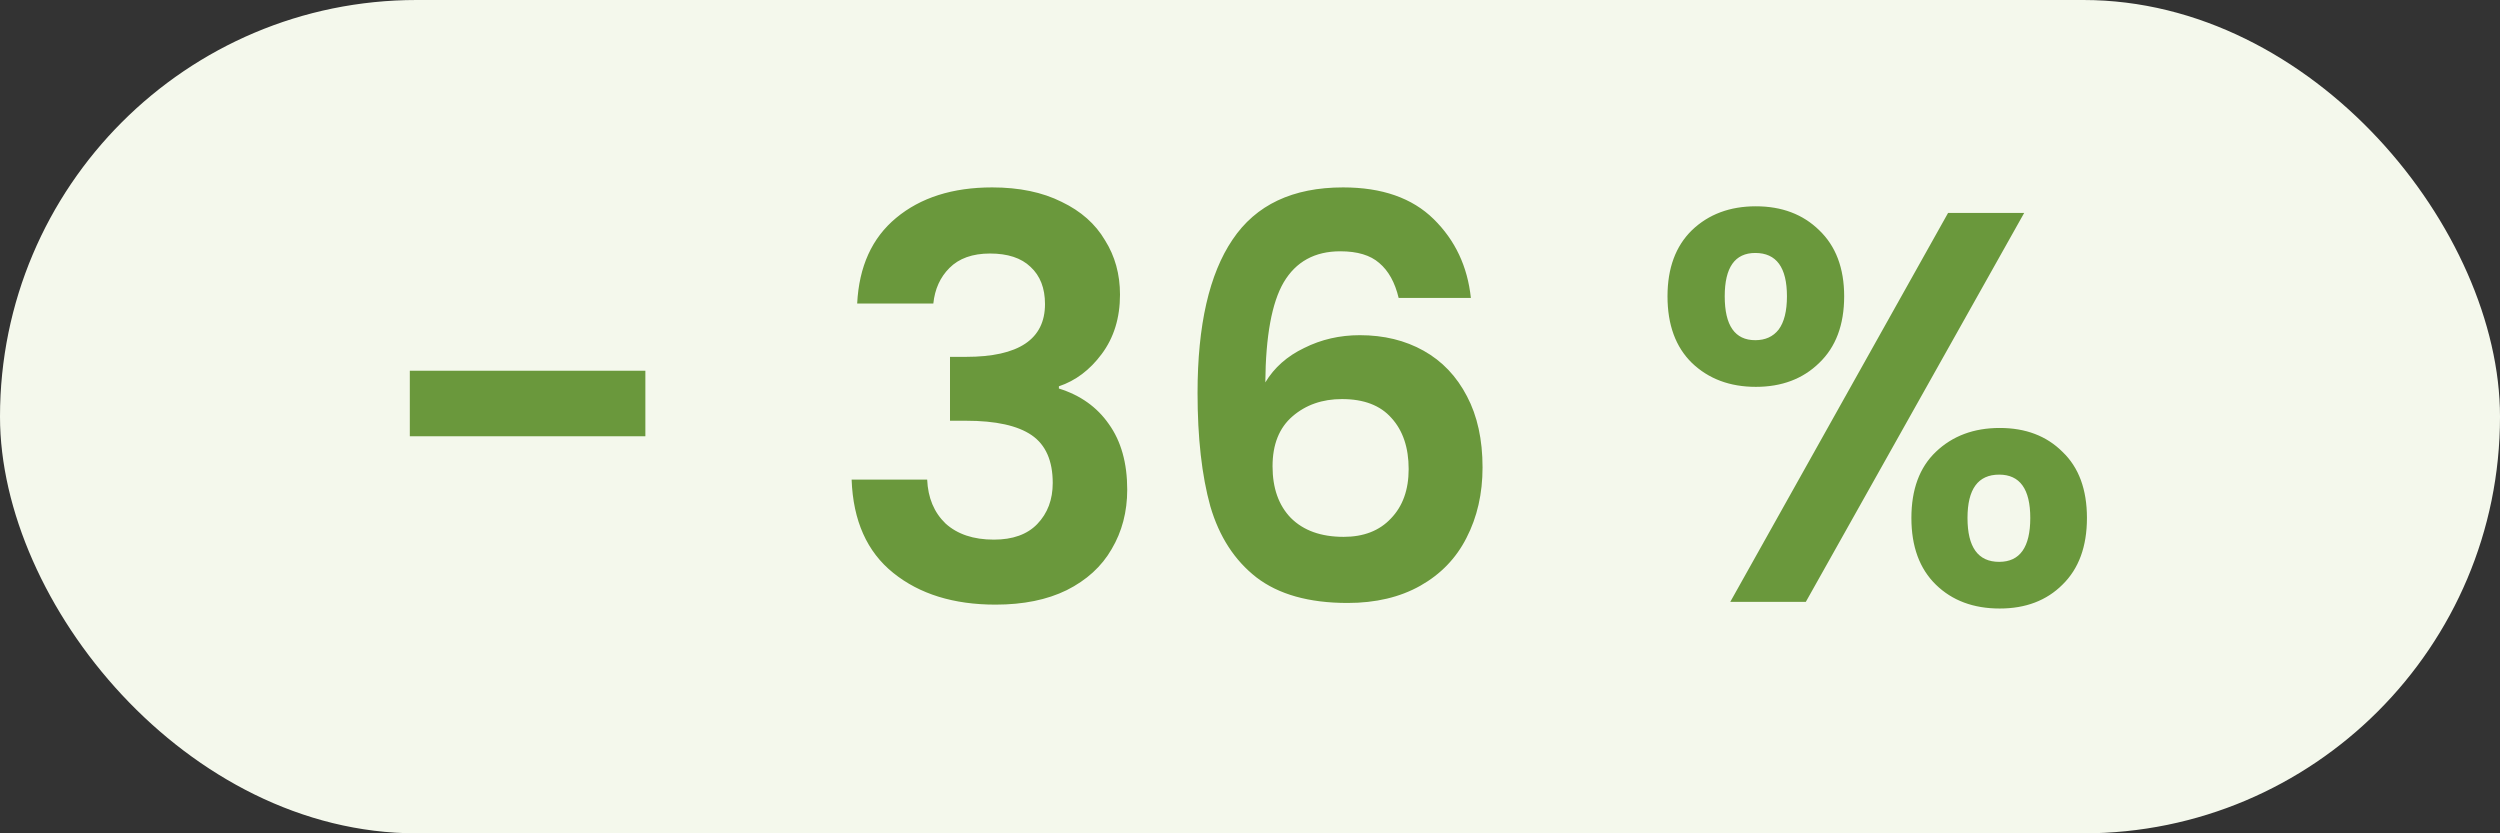 <svg width="54" height="18" viewBox="0 0 54 18" fill="none" xmlns="http://www.w3.org/2000/svg">
<rect x="0" y="0" width="54" height="18" fill="#333333" stroke="none"/>
<rect width="54" height="18" rx="9" fill="#F4F8EC"/>
<path d="M13.94 8.008V9.424H8.852V8.008H13.94ZM18.515 6.556C18.555 5.756 18.835 5.14 19.355 4.708C19.884 4.268 20.576 4.048 21.431 4.048C22.015 4.048 22.515 4.152 22.931 4.36C23.348 4.56 23.66 4.836 23.867 5.188C24.084 5.532 24.192 5.924 24.192 6.364C24.192 6.868 24.059 7.296 23.796 7.648C23.54 7.992 23.232 8.224 22.872 8.344V8.392C23.335 8.536 23.695 8.792 23.951 9.16C24.215 9.528 24.348 10 24.348 10.576C24.348 11.056 24.235 11.484 24.012 11.86C23.796 12.236 23.471 12.532 23.04 12.748C22.616 12.956 22.104 13.06 21.503 13.06C20.599 13.06 19.863 12.832 19.296 12.376C18.727 11.92 18.427 11.248 18.395 10.36H20.027C20.044 10.752 20.175 11.068 20.424 11.308C20.68 11.54 21.027 11.656 21.468 11.656C21.875 11.656 22.188 11.544 22.404 11.32C22.628 11.088 22.739 10.792 22.739 10.432C22.739 9.952 22.587 9.608 22.284 9.4C21.98 9.192 21.508 9.088 20.867 9.088H20.52V7.708H20.867C22.003 7.708 22.572 7.328 22.572 6.568C22.572 6.224 22.468 5.956 22.259 5.764C22.059 5.572 21.767 5.476 21.384 5.476C21.008 5.476 20.715 5.58 20.508 5.788C20.308 5.988 20.192 6.244 20.16 6.556H18.515ZM30.211 6.436C30.131 6.1 29.991 5.848 29.791 5.68C29.599 5.512 29.319 5.428 28.951 5.428C28.399 5.428 27.991 5.652 27.727 6.1C27.471 6.54 27.339 7.26 27.331 8.26C27.523 7.94 27.803 7.692 28.171 7.516C28.539 7.332 28.939 7.24 29.371 7.24C29.891 7.24 30.351 7.352 30.751 7.576C31.151 7.8 31.463 8.128 31.687 8.56C31.911 8.984 32.023 9.496 32.023 10.096C32.023 10.664 31.907 11.172 31.675 11.62C31.451 12.06 31.119 12.404 30.679 12.652C30.239 12.9 29.715 13.024 29.107 13.024C28.275 13.024 27.619 12.84 27.139 12.472C26.667 12.104 26.335 11.592 26.143 10.936C25.959 10.272 25.867 9.456 25.867 8.488C25.867 7.024 26.119 5.92 26.623 5.176C27.127 4.424 27.923 4.048 29.011 4.048C29.851 4.048 30.503 4.276 30.967 4.732C31.431 5.188 31.699 5.756 31.771 6.436H30.211ZM28.987 8.62C28.563 8.62 28.207 8.744 27.919 8.992C27.631 9.24 27.487 9.6 27.487 10.072C27.487 10.544 27.619 10.916 27.883 11.188C28.155 11.46 28.535 11.596 29.023 11.596C29.455 11.596 29.795 11.464 30.043 11.2C30.299 10.936 30.427 10.58 30.427 10.132C30.427 9.668 30.303 9.3 30.055 9.028C29.815 8.756 29.459 8.62 28.987 8.62ZM36.018 6.4C36.018 5.792 36.194 5.316 36.546 4.972C36.906 4.628 37.366 4.456 37.926 4.456C38.486 4.456 38.942 4.628 39.294 4.972C39.654 5.316 39.834 5.792 39.834 6.4C39.834 7.016 39.654 7.496 39.294 7.84C38.942 8.184 38.486 8.356 37.926 8.356C37.366 8.356 36.906 8.184 36.546 7.84C36.194 7.496 36.018 7.016 36.018 6.4ZM43.722 4.6L39.006 13H37.374L42.078 4.6H43.722ZM37.914 5.464C37.474 5.464 37.254 5.776 37.254 6.4C37.254 7.032 37.474 7.348 37.914 7.348C38.13 7.348 38.298 7.272 38.418 7.12C38.538 6.96 38.598 6.72 38.598 6.4C38.598 5.776 38.37 5.464 37.914 5.464ZM41.286 11.188C41.286 10.572 41.462 10.096 41.814 9.76C42.174 9.416 42.634 9.244 43.194 9.244C43.754 9.244 44.206 9.416 44.55 9.76C44.902 10.096 45.078 10.572 45.078 11.188C45.078 11.804 44.902 12.284 44.55 12.628C44.206 12.972 43.754 13.144 43.194 13.144C42.626 13.144 42.166 12.972 41.814 12.628C41.462 12.284 41.286 11.804 41.286 11.188ZM43.182 10.252C42.726 10.252 42.498 10.564 42.498 11.188C42.498 11.82 42.726 12.136 43.182 12.136C43.63 12.136 43.854 11.82 43.854 11.188C43.854 10.564 43.63 10.252 43.182 10.252Z" fill="#6A983C"/>
</svg>
